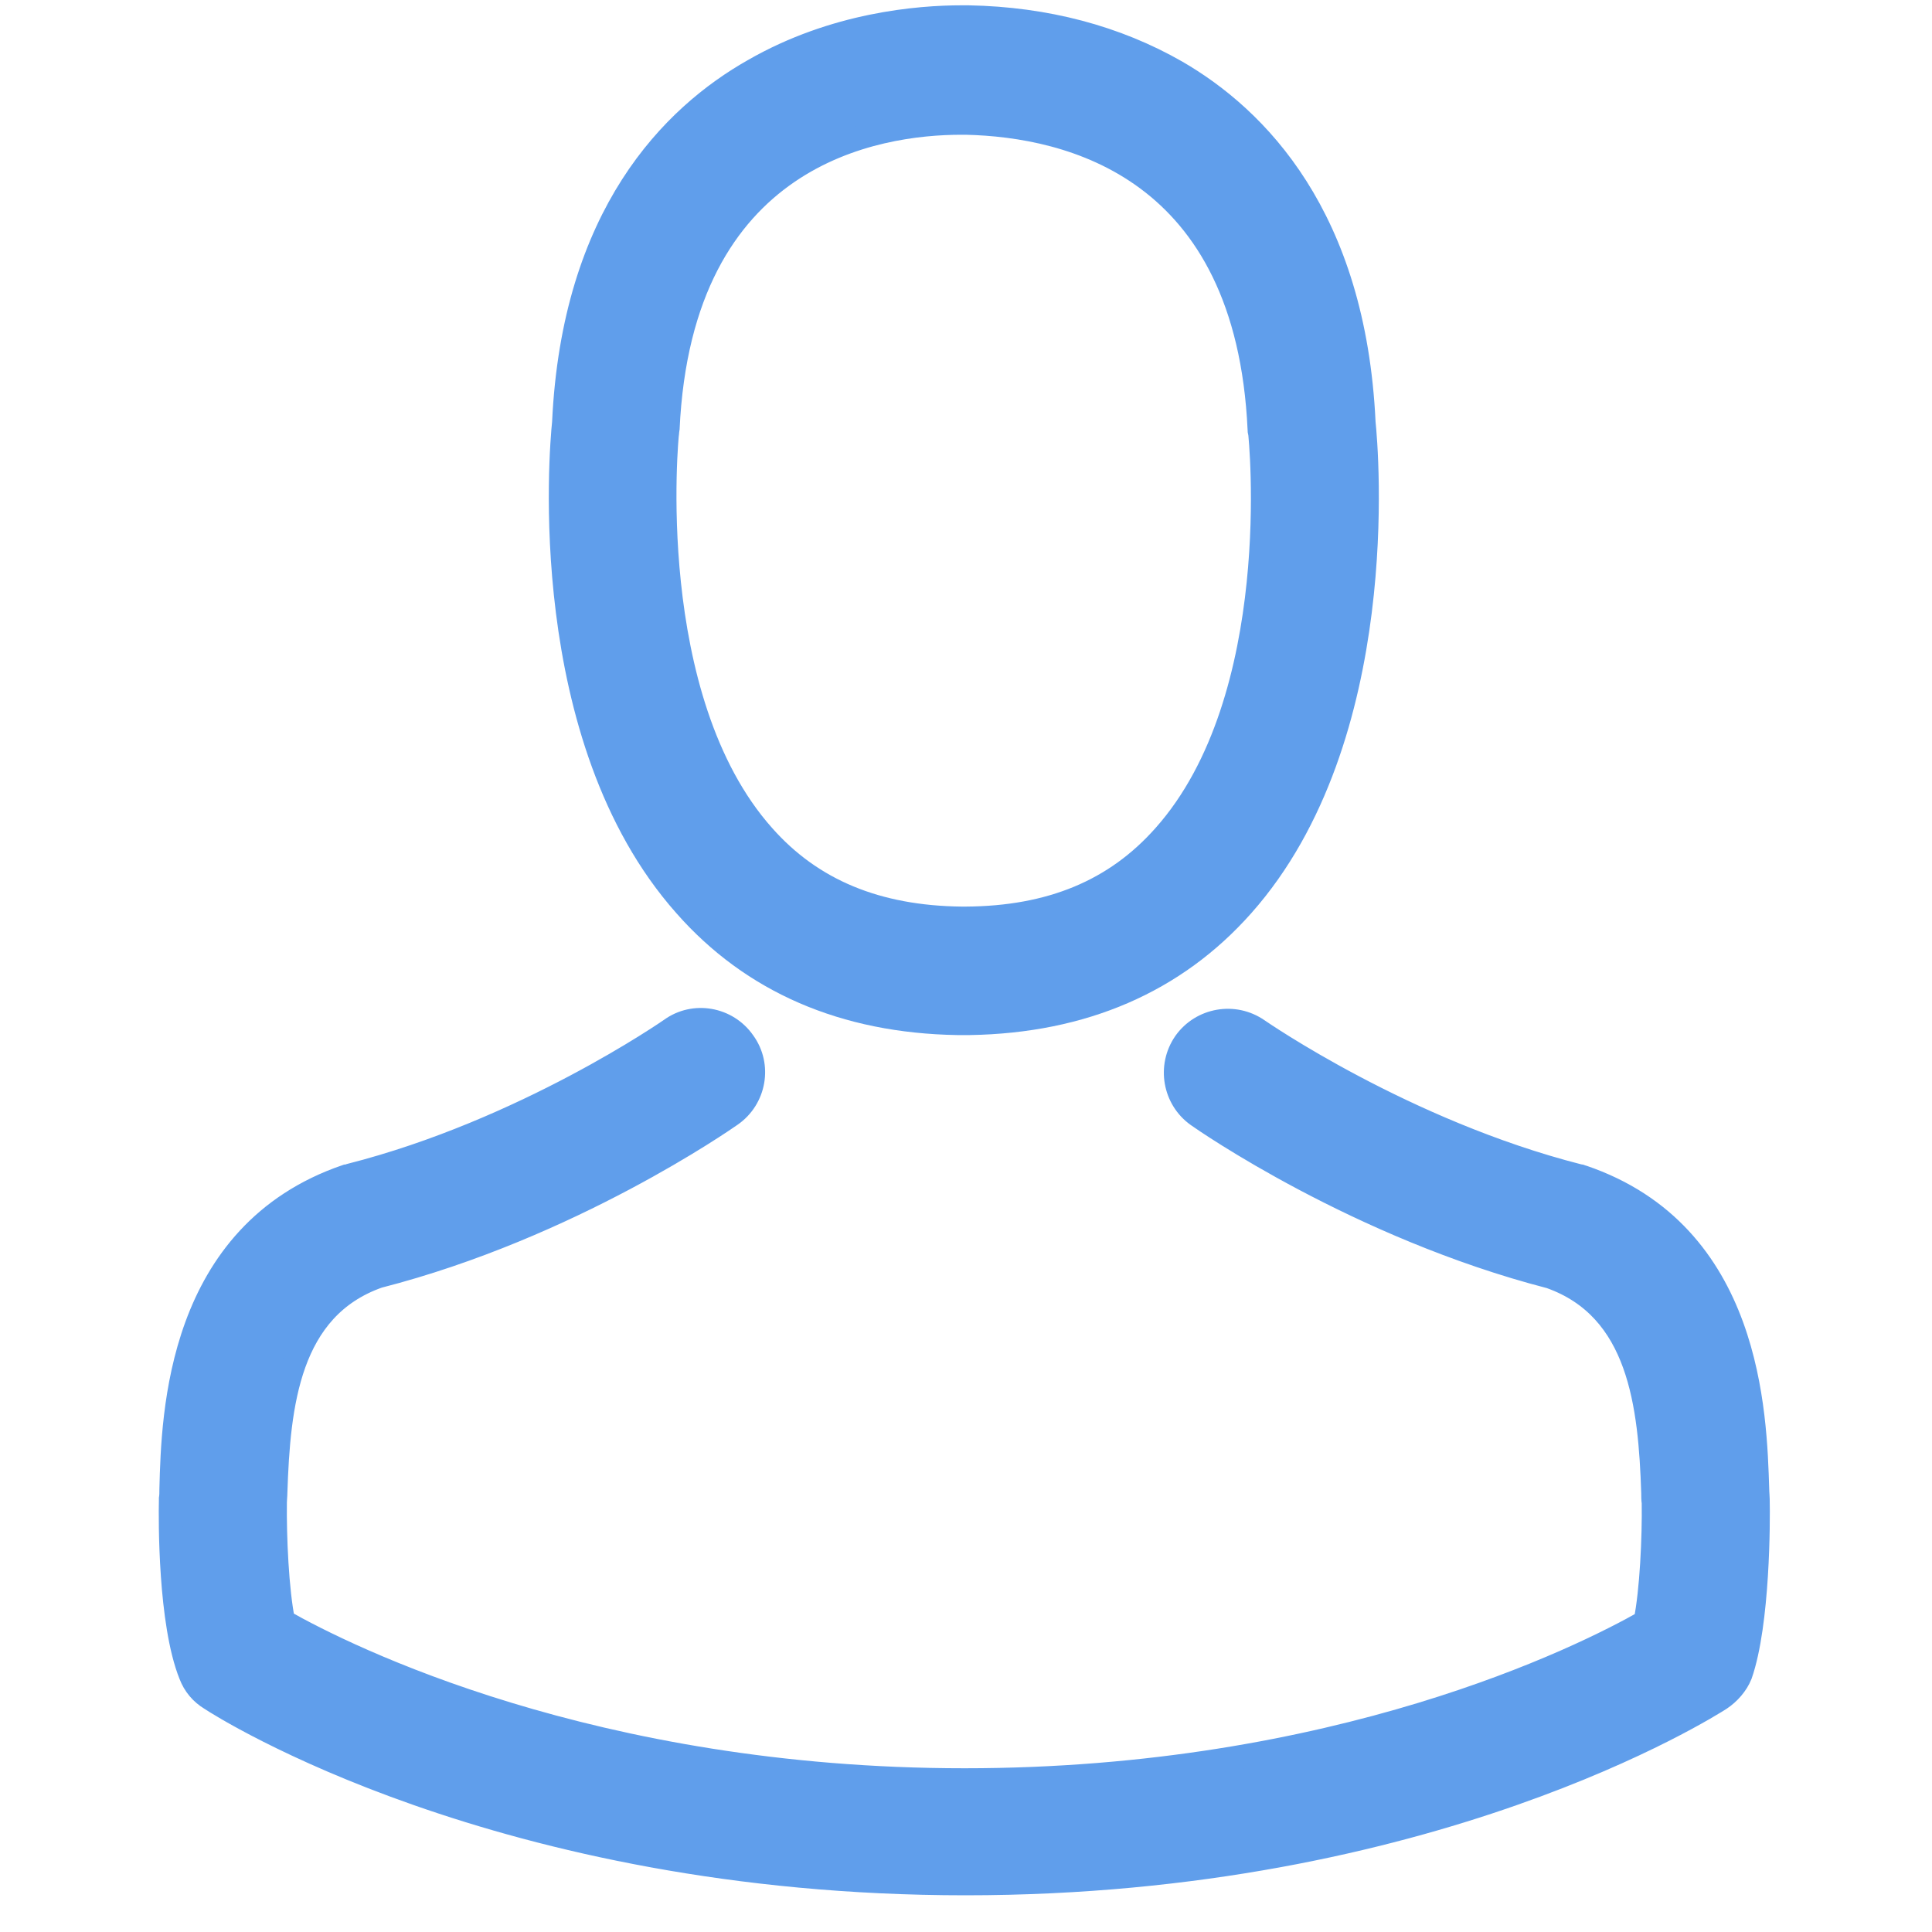 <?xml version="1.0" encoding="utf-8"?>
<!-- Generator: Adobe Illustrator 19.0.0, SVG Export Plug-In . SVG Version: 6.00 Build 0)  -->
<svg version="1.1" xmlns="http://www.w3.org/2000/svg" xmlns:xlink="http://www.w3.org/1999/xlink" x="0px" y="0px"
	 viewBox="0 0 400 400" style="enable-background:new 0 0 400 400;" xml:space="preserve">
<style type="text/css">
	.st0{fill:#609EEB;stroke:#609EEB;stroke-width:5;stroke-miterlimit:10;}
	.st1{display:none;}
	.st2{display:inline;}
	.st3{fill:#609EEB;}
</style>
<g id="Login-Username">
	<g>
		<path class="st0" d="M198.2,211.8h2.6c23.4-0.4,42.4-8.6,56.4-24.4c30.8-34.7,25.7-94.2,25.1-99.9c-2-42.6-22.2-63-38.8-72.6
			c-12.4-7.1-26.9-11-43-11.3h-1.4c-8.9,0-26.3,1.4-43,11c-16.8,9.5-37.3,29.9-39.3,72.9c-0.6,5.7-5.7,65.2,25.1,99.9
			C155.8,203.2,174.8,211.4,198.2,211.8L198.2,211.8z M138.1,89.5c0-0.2,0.1-0.5,0.1-0.6c2.6-57.4,43.4-63.5,60.8-63.5h1
			c21.6,0.5,58.3,9.3,60.8,63.5c0,0.2,0,0.5,0.1,0.6c0.1,0.6,5.7,55-19.8,83.6c-10.1,11.4-23.5,17-41.2,17.1h-0.8
			c-17.6-0.2-31.1-5.8-41.1-17.1C132.6,144.6,138,90,138.1,89.5L138.1,89.5z M138.1,89.5"/>
		<path class="st0" d="M363.9,310.6v-0.2c0-0.6-0.1-1.3-0.1-2c-0.5-15.8-1.5-52.9-36.2-64.7c-0.2-0.1-0.6-0.2-0.8-0.2
			c-36.1-9.2-66.1-30-66.4-30.2c-4.9-3.4-11.6-2.2-15,2.6c-3.4,4.9-2.2,11.6,2.6,15c1.4,1,33.2,23.1,73,33.4
			c18.6,6.6,20.7,26.6,21.3,44.8c0,0.7,0,1.4,0.1,2c0.1,7.2-0.4,18.3-1.7,24.7c-13,7.4-63.8,32.8-141,32.8
			c-77,0-128.1-25.5-141.1-32.9c-1.3-6.4-1.8-17.5-1.7-24.7c0-0.6,0.1-1.3,0.1-2c0.6-18.2,2.6-38.2,21.3-44.8
			c39.8-10.2,71.7-32.5,73-33.4c4.9-3.4,6.1-10.2,2.6-15c-3.4-4.9-10.2-6.1-15-2.6c-0.3,0.2-30.2,21-66.4,30.2
			c-0.3,0.1-0.6,0.2-0.8,0.2c-34.7,11.9-35.8,49-36.2,64.7c0,0.7,0,1.4-0.1,2v0.2c-0.1,4.2-0.2,25.5,4.1,36.2c0.8,2.1,2.2,3.8,4.2,5
			c2.4,1.6,59.9,38.2,156.2,38.2s153.8-36.7,156.2-38.2c1.8-1.2,3.4-3,4.2-5C364,336.1,364,314.7,363.9,310.6L363.9,310.6z
			 M363.9,310.6"/>
	</g>
</g>
<g id="Login-Password" class="st1">
	<g class="st2">
		<path class="st3" d="M320.5,153h-14v-39.4C306.5,55.4,259.1,8,200.9,8C142.7,8,95.4,55.4,95.4,113.5v39.4H81.5
			c-13.8,0-25,11.2-25,25v186.5c0,13.8,11.2,25,25,25h239.1c13.8,0,25-11.2,25-25V177.9C345.4,164.2,334.2,153,320.5,153L320.5,153z
			 M127.2,113.5c0-40.7,33.1-73.8,73.8-73.8c40.7,0,73.8,33.1,73.8,73.8v39.3H127.2V113.5z M313.6,357.6H88.2V184.7h225.5
			L313.6,357.6L313.6,357.6z M313.6,357.6"/>
		<path class="st3" d="M200.9,333.8c8.8,0,15.9-7.1,15.9-15.9V277c0-8.8-7.1-15.9-15.9-15.9c-8.8,0-15.9,7.1-15.9,15.9V318
			C185.1,326.7,192.1,333.8,200.9,333.8L200.9,333.8z M200.9,333.8"/>
	</g>
</g>
</svg>
